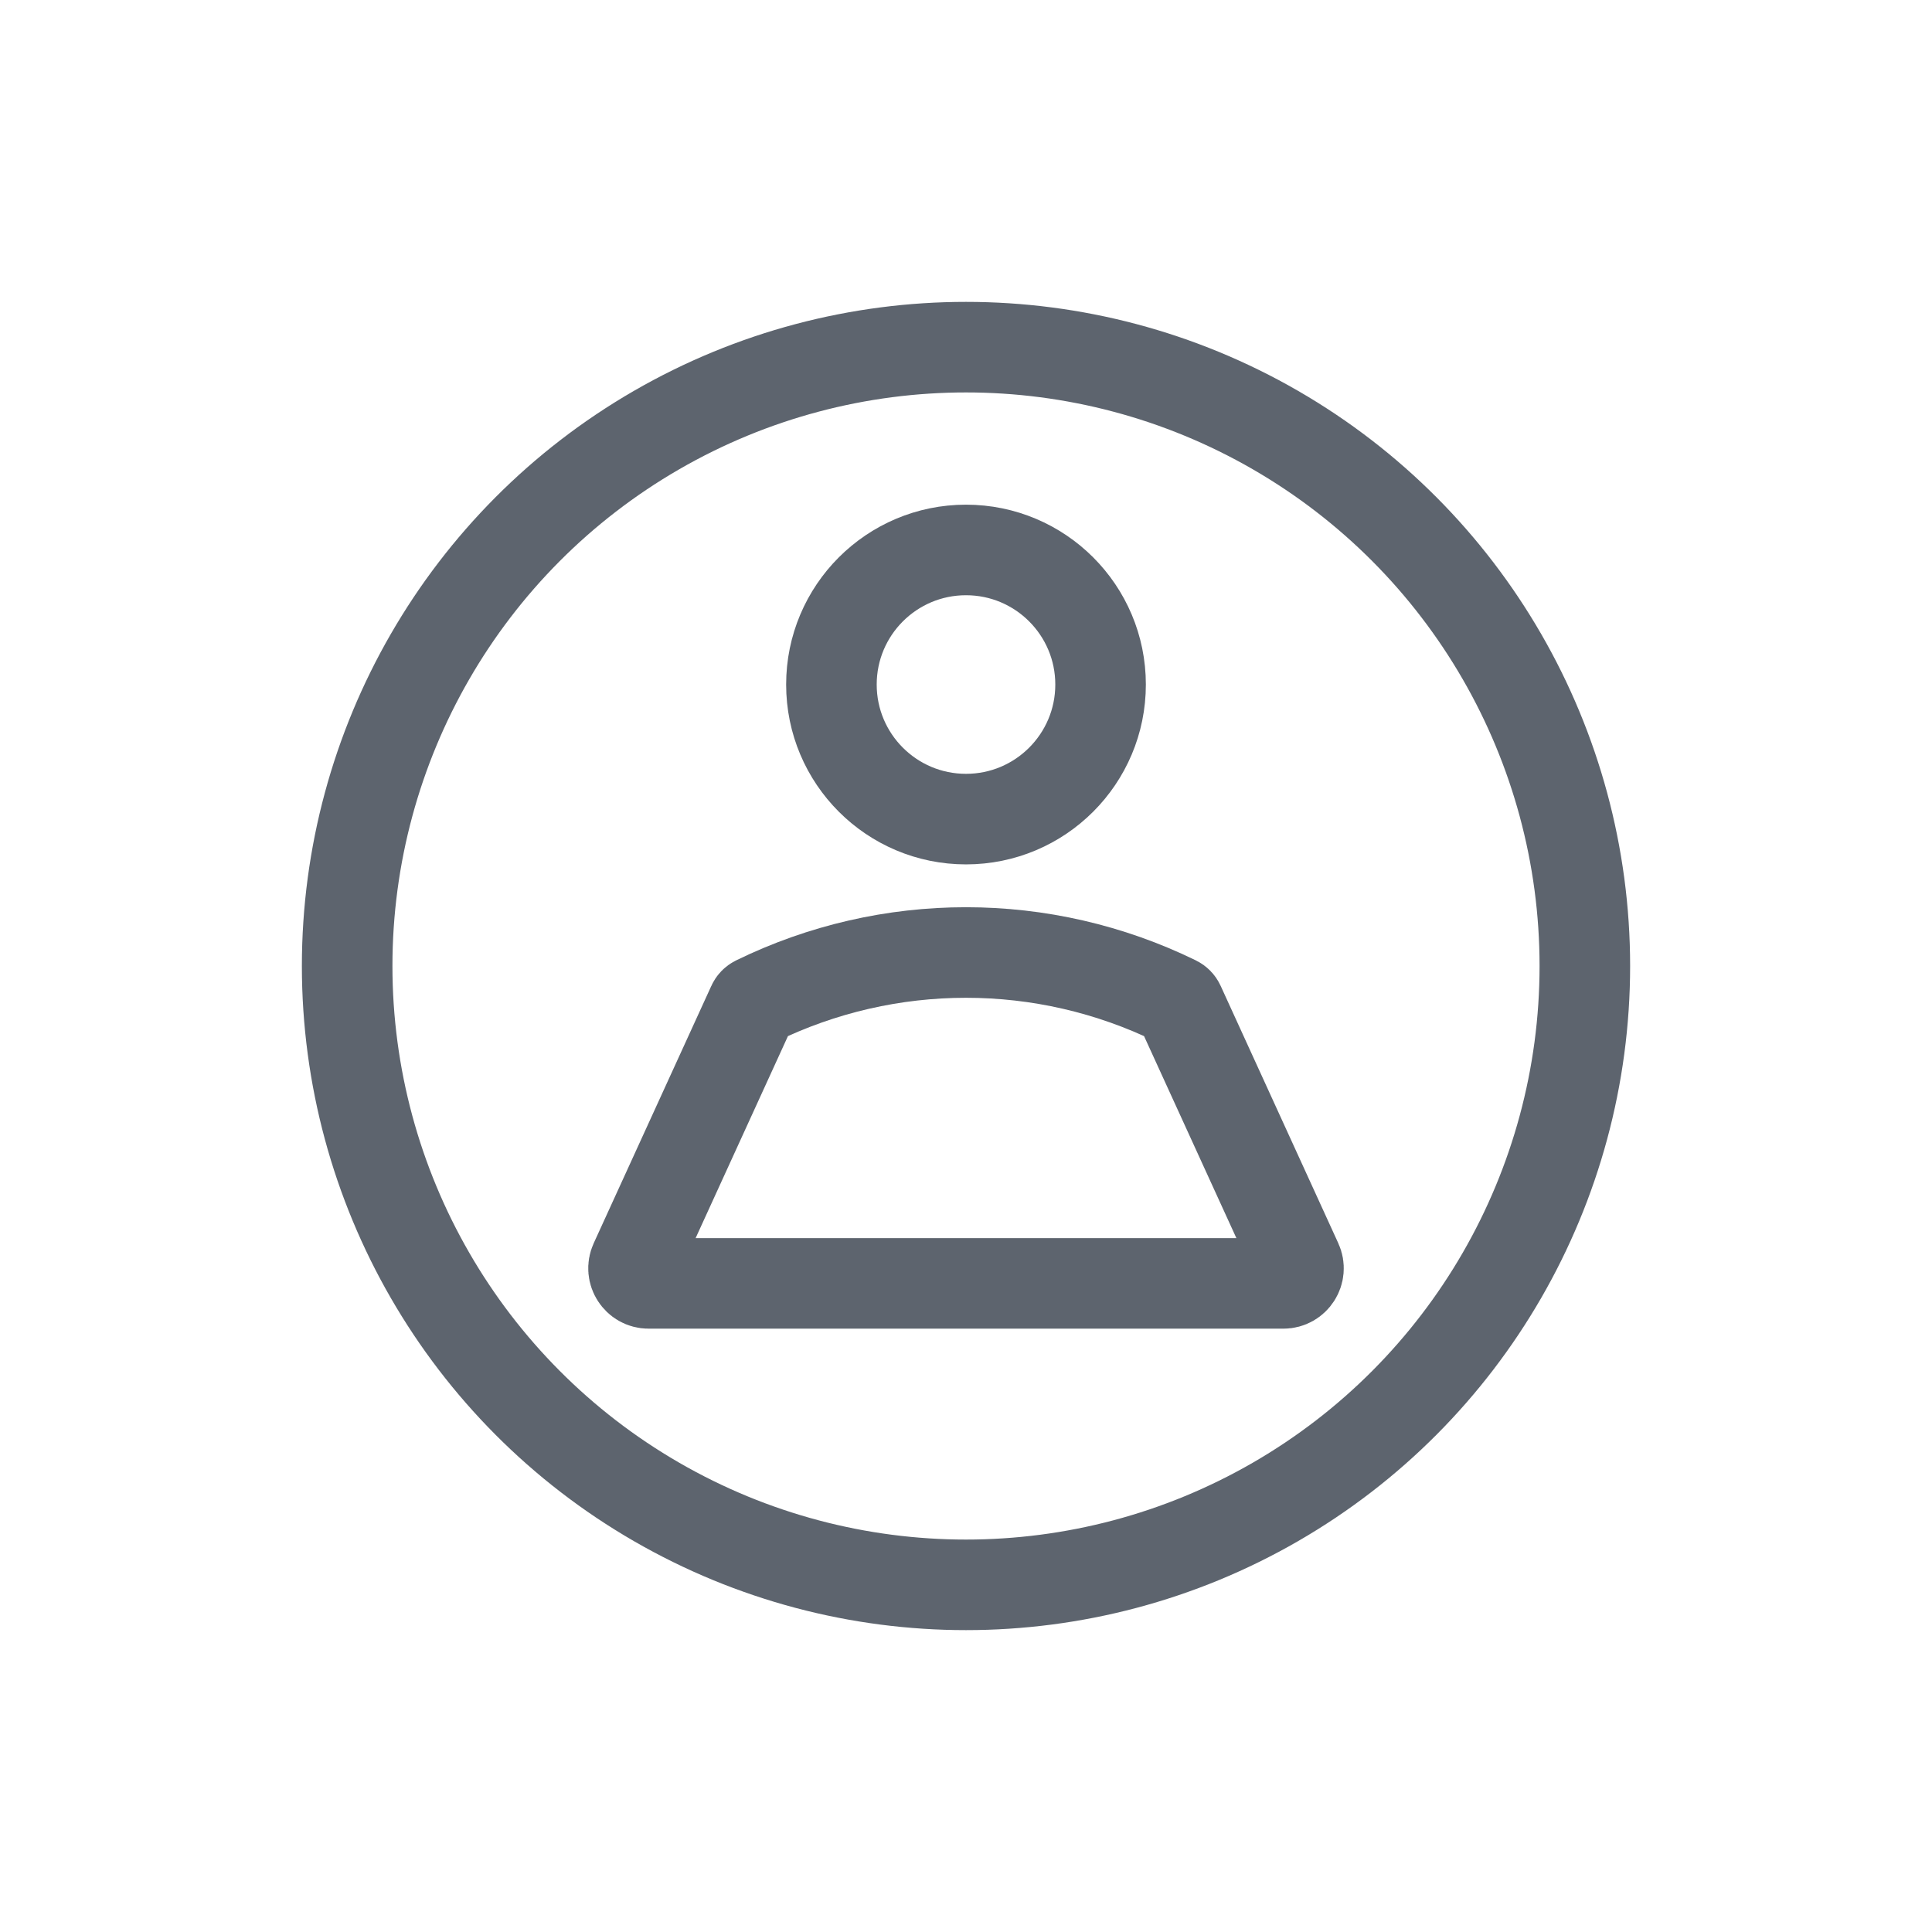 <svg width="32" height="32" viewBox="0 0 32 32" fill="none" xmlns="http://www.w3.org/2000/svg">
<circle cx="16" cy="16" r="10.25" stroke="#5D646E" stroke-width="1.5"/>
<circle cx="16" cy="11.338" r="2.229" stroke="#5D646E" stroke-width="1.5"/>
<path d="M12.465 16.639C12.476 16.614 12.496 16.594 12.52 16.582C14.716 15.508 17.284 15.508 19.48 16.582C19.504 16.594 19.524 16.614 19.535 16.639L21.484 20.903C21.56 21.068 21.439 21.257 21.257 21.257H10.743C10.561 21.257 10.44 21.068 10.516 20.903L12.465 16.639Z" stroke="#5D646E" stroke-width="1.5"/>
</svg>
